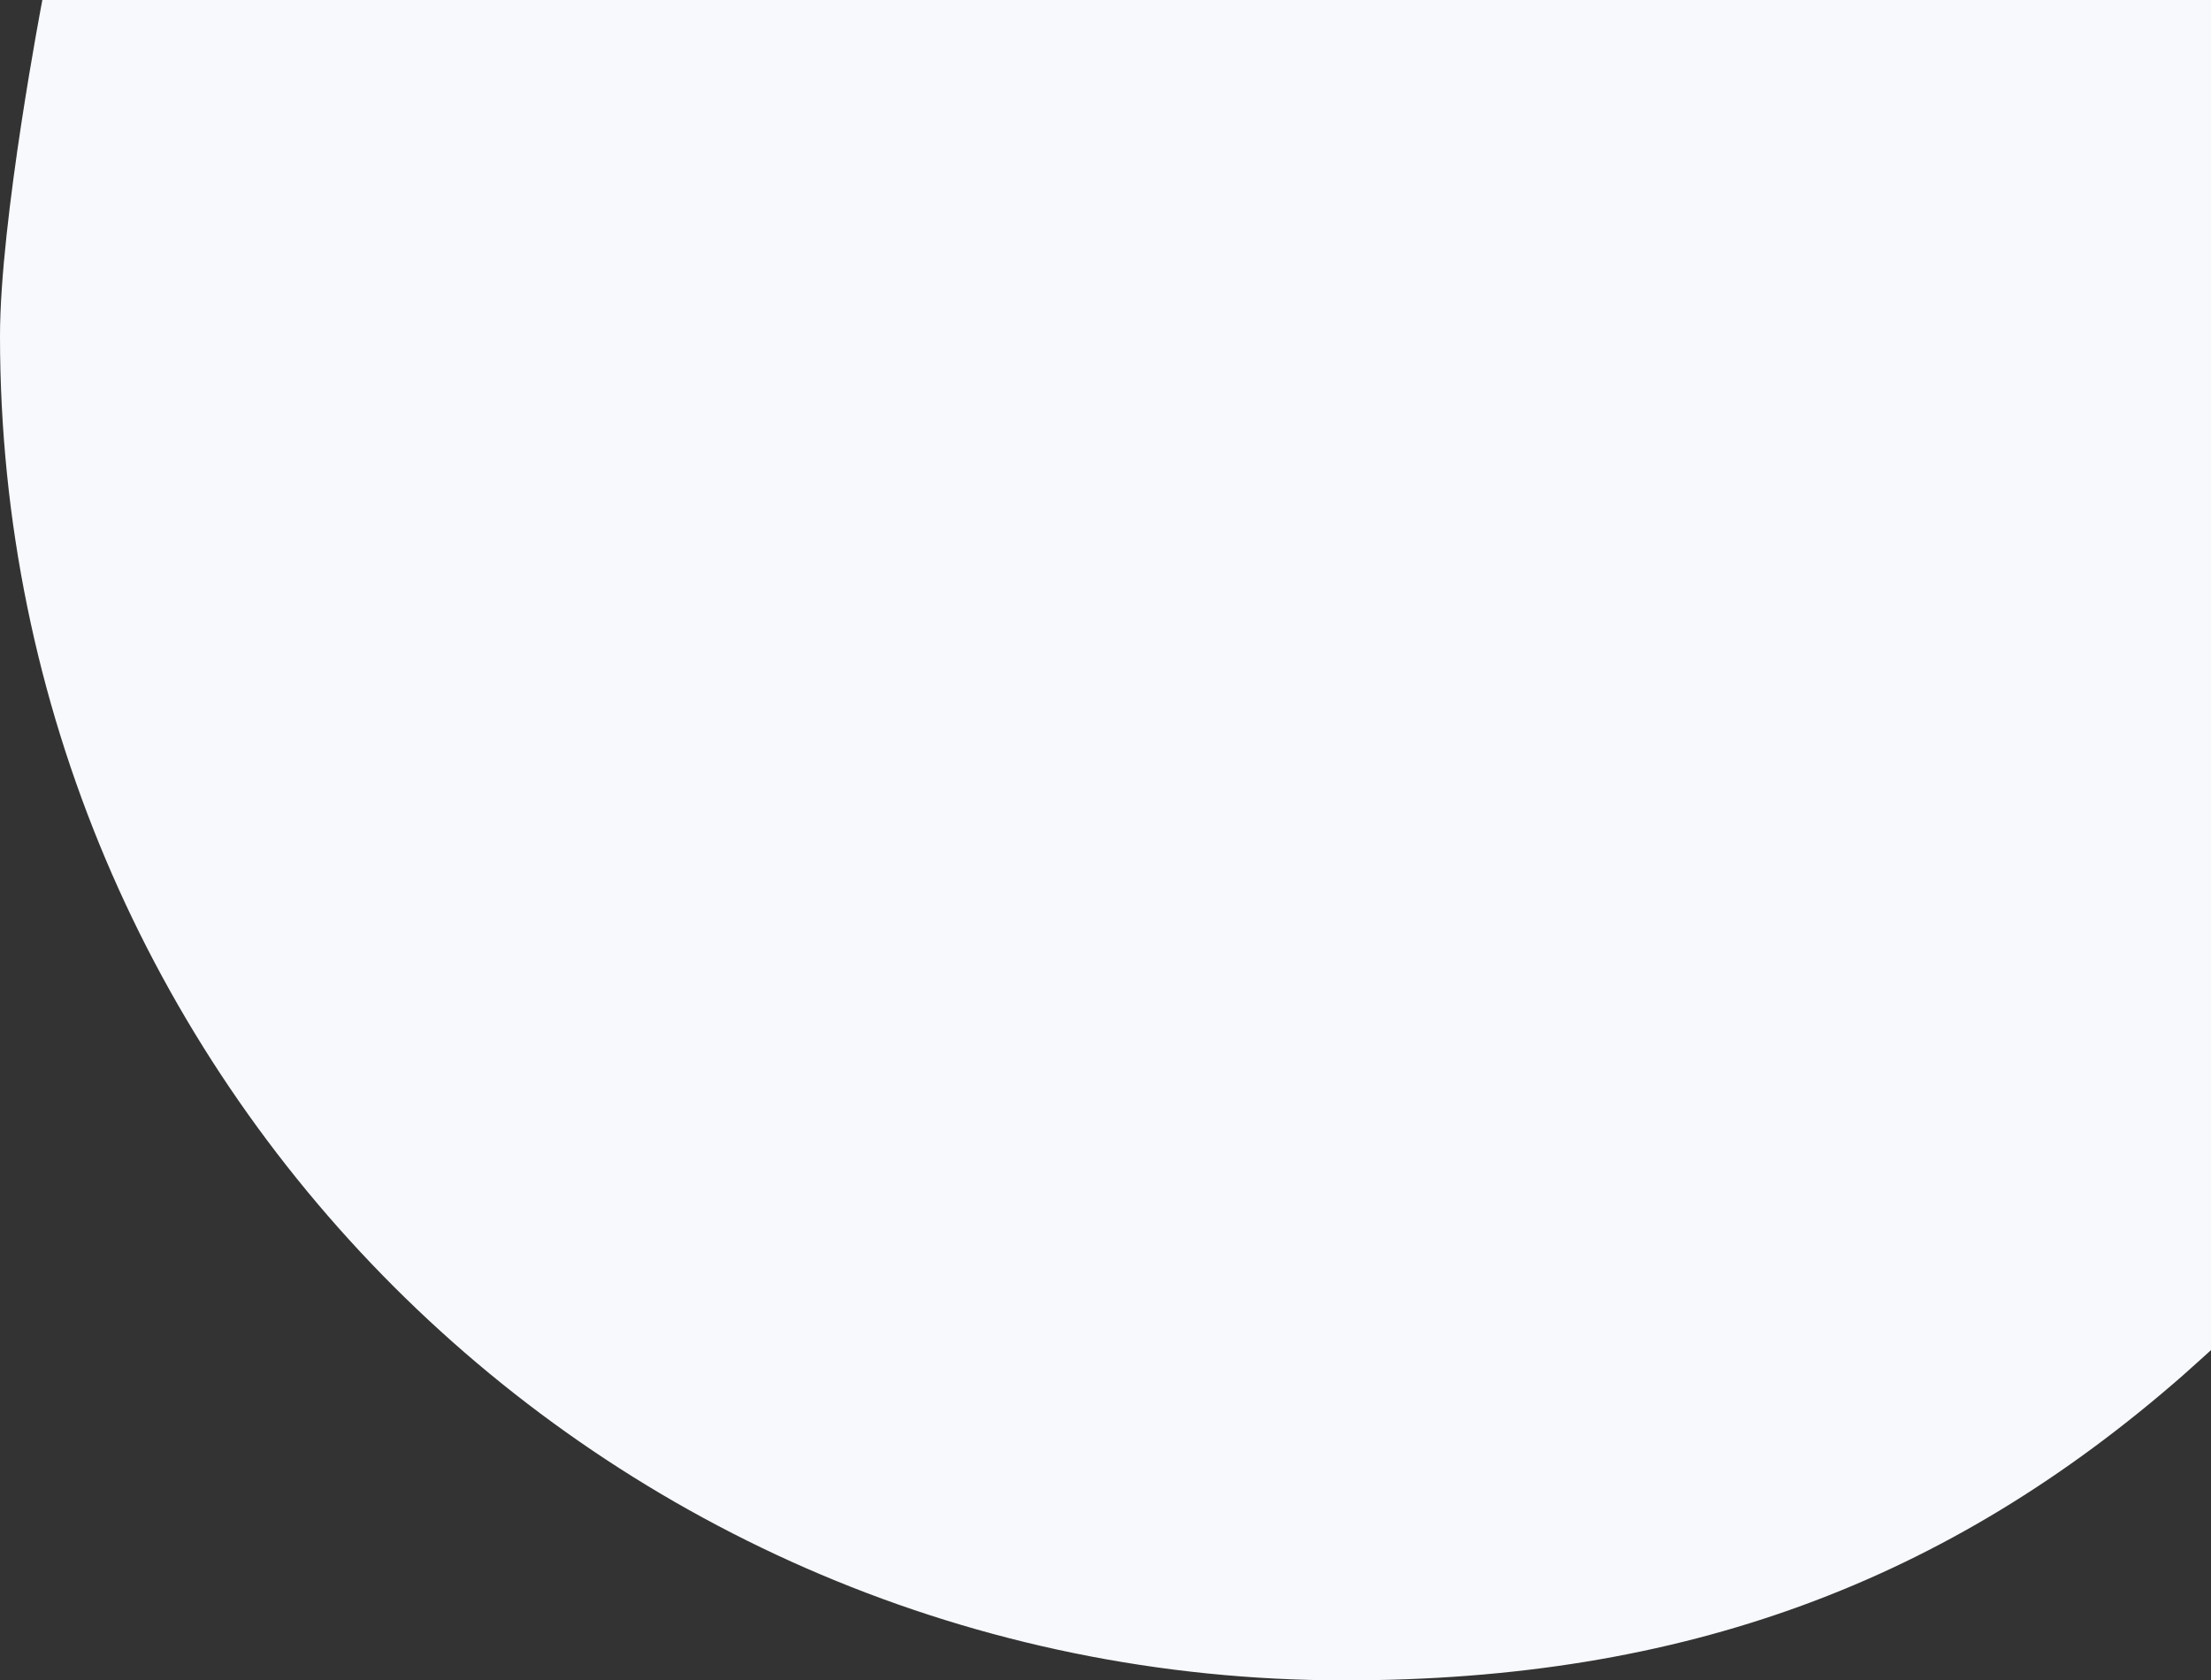 <svg xmlns="http://www.w3.org/2000/svg" width="1151.058" height="874.993" viewBox="0 0 1151.058 874.993">
  <rect x="0" y="0" width="1151.058" height="874.993" fill="#333333" stroke="none"/>
  <g id="Path_2772" data-name="Path 2772" transform="translate(0 -525.007)" fill="#f7f9fc">
    <path d="M 700 1300 C 369.159 1300 100 1030.841 100 700 C 100 681.907 102.995 653.781 106.971 625.007 L 1051.057 625.007 L 1051.057 1182.372 C 950.67 1263.558 841.294 1300 700 1300 Z" stroke="none"/>
    <path d="M 200.618 725.007 C 213.684 989.143 432.679 1200 700 1200 C 800.709 1200 879.086 1179.177 951.057 1131.817 L 951.057 725.007 L 200.618 725.007 M 22.051 525.007 L 1151.057 525.007 L 1151.057 1228.027 C 1151.057 1228.027 1141.374 1236.848 1136.531 1241.094 C 1013.721 1348.756 876.677 1400 700 1400 C 313.401 1400 0 1086.599 0 700 C 0 639.69 22.051 525.007 22.051 525.007 Z" stroke="none" fill="#f7f9fc"/>
  </g>
</svg>
